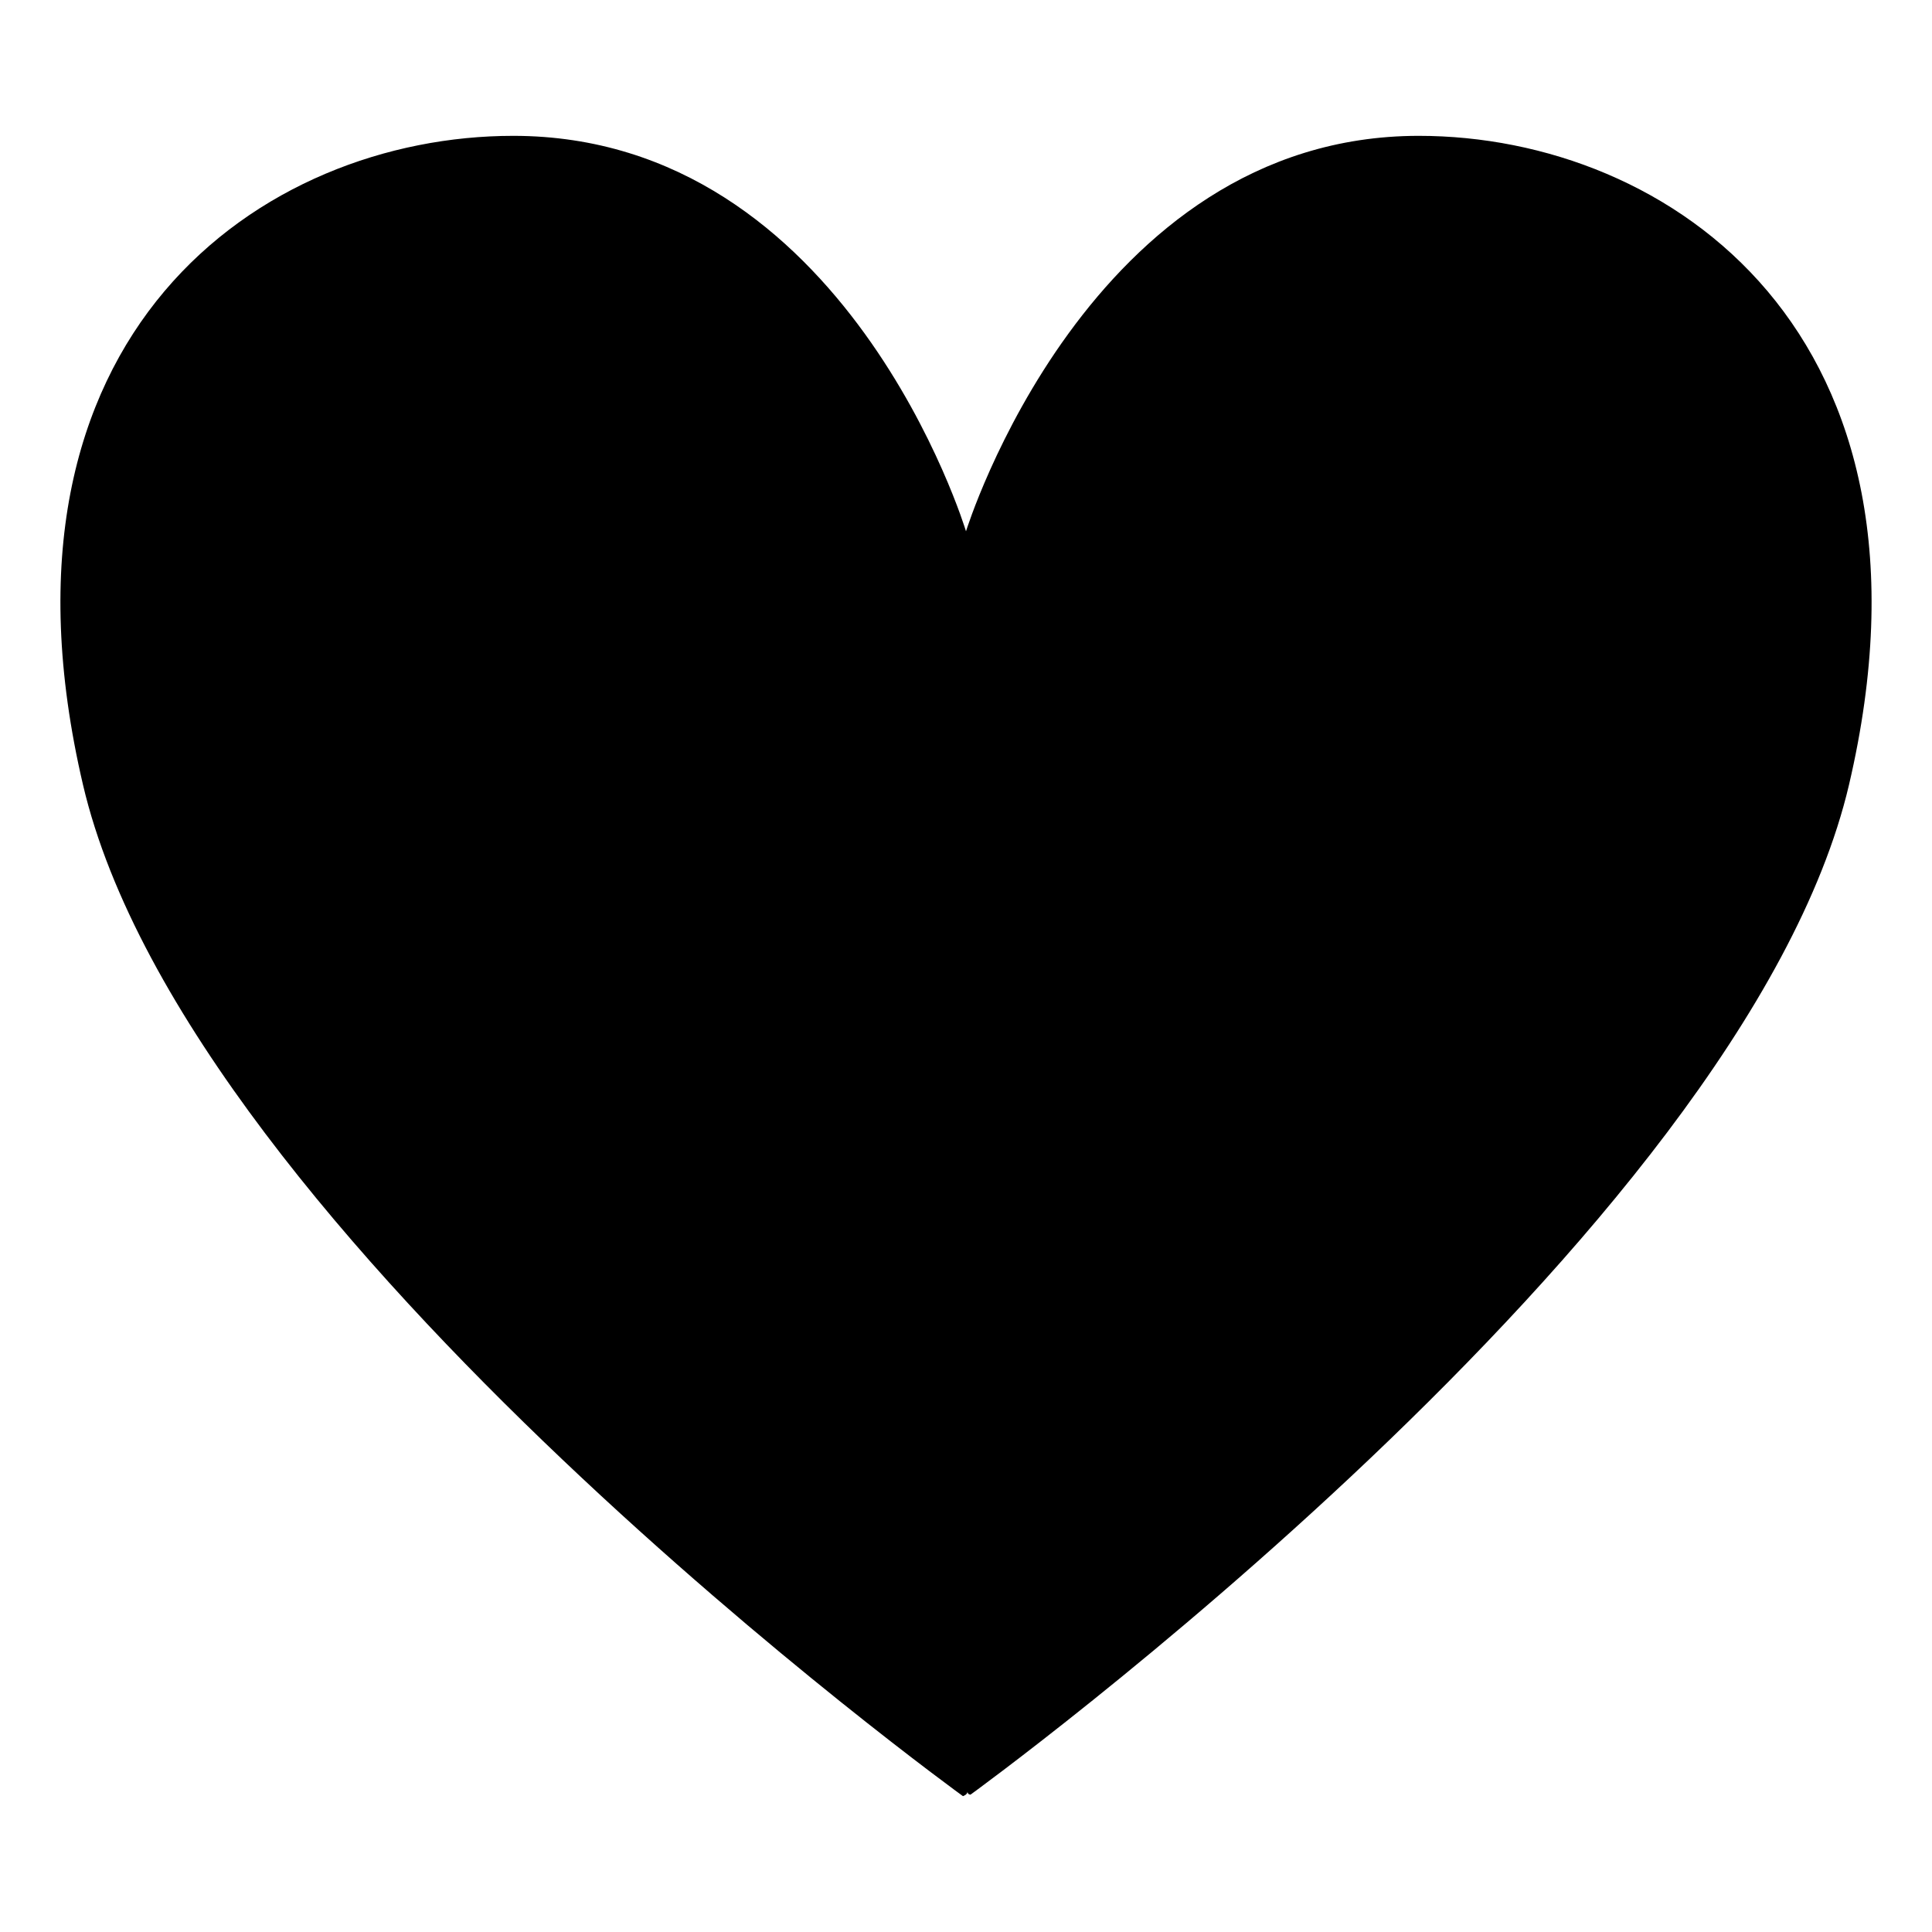 <svg width="128" height="128" xmlns="http://www.w3.org/2000/svg">
  <path d="M94,9C72.1,9,64,35.2,64,35.2S56.1,9,34,9C17.4,9-1.5,22.1,5.5,52s58.3,67,58.3,67s0.3-0.1,0.3-0.3c0,0.2,0.2,0.2,0.2,0.2 s51.2-37.1,58.2-66.9C129.5,22.1,110.6,9,94,9z"/>
</svg>